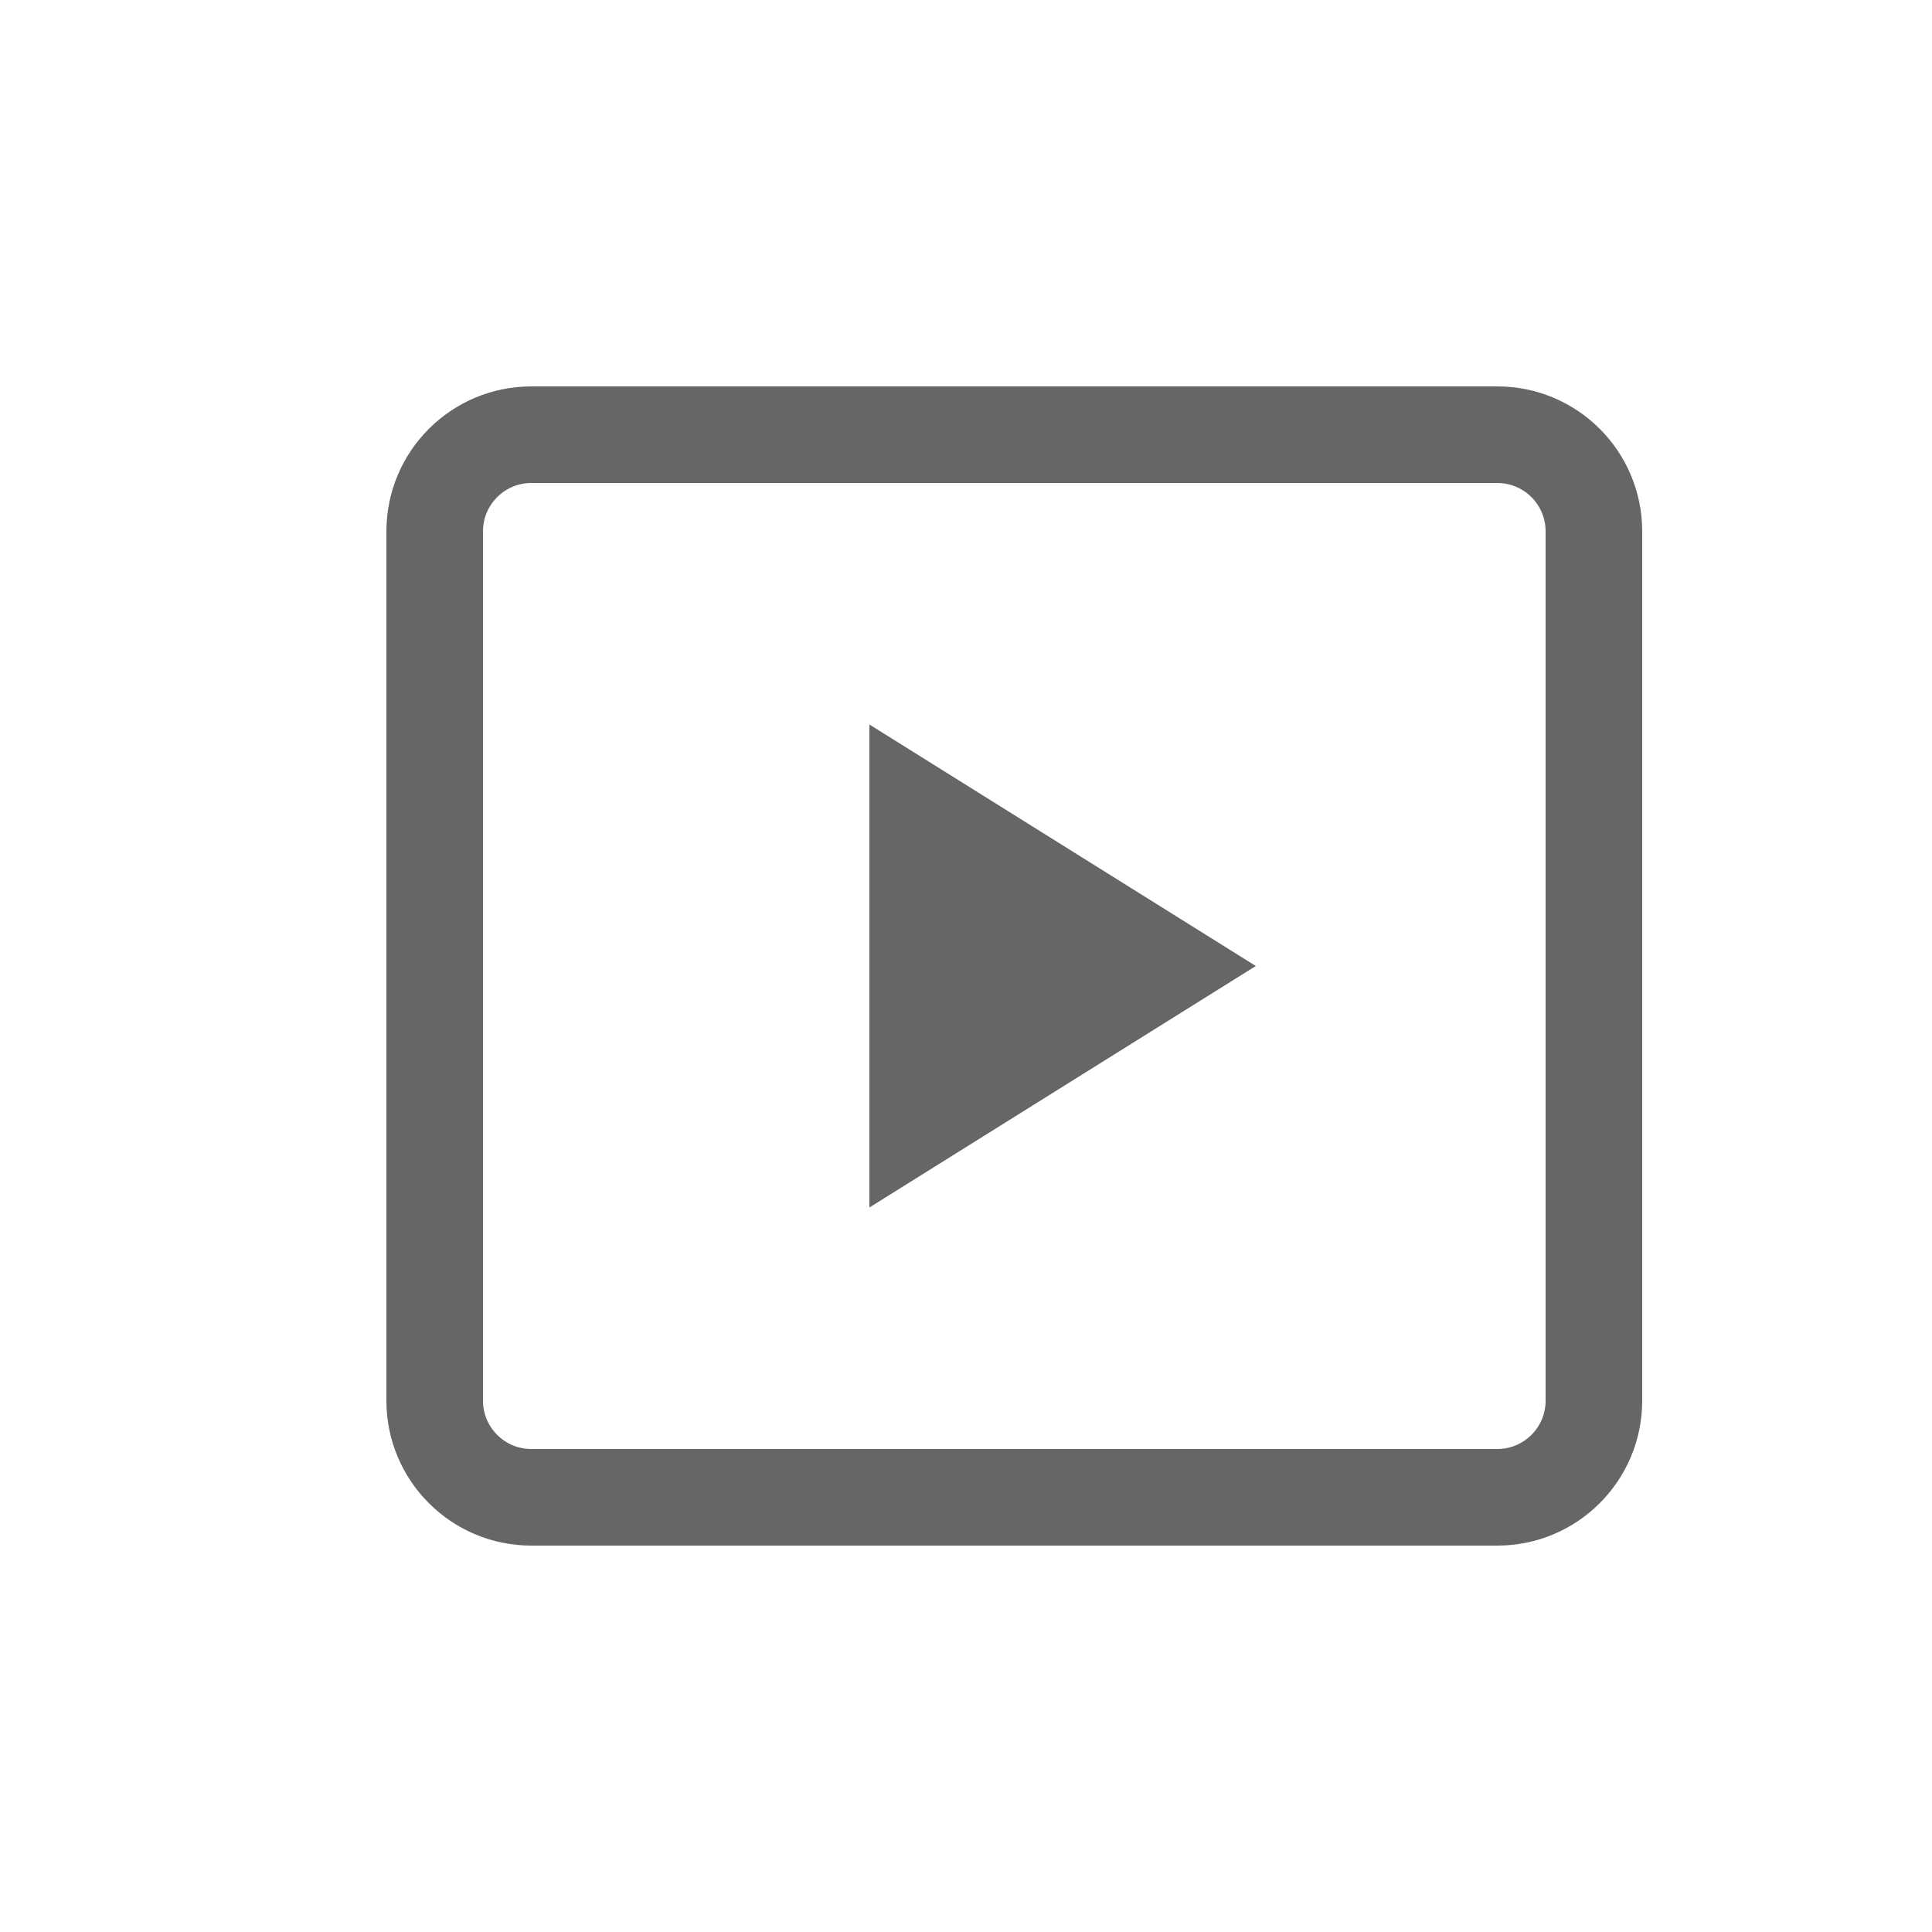 <svg version="1.1" id="图层_1" xmlns="http://www.w3.org/2000/svg" xmlns:xlink="http://www.w3.org/1999/xlink" x="0px" y="0px" viewBox="0 0 20 20" style="enable-background:new 0 0 20 20" xml:space="preserve"> <g id="媒体"> <rect id="矩形备份-18" y="0" style="fill:none" width="20" height="20"></rect> <g id="编组-4" transform="translate(4, 4)"> <path id="Rectangle-46备份" style="fill:none;stroke:#666" d="M1.5,0.5h10c0.552,0,1,0.448,1,1v9c0,0.552-0.448,1-1,1h-10
			c-0.552,0-1-0.448-1-1v-9C0.5,0.948,0.948,0.5,1.5,0.5z"></path> <polygon id="Triangle-2" style="fill:#666" points="9,6 5,8.5 5,3.5 		"></polygon> </g> </g> </svg>